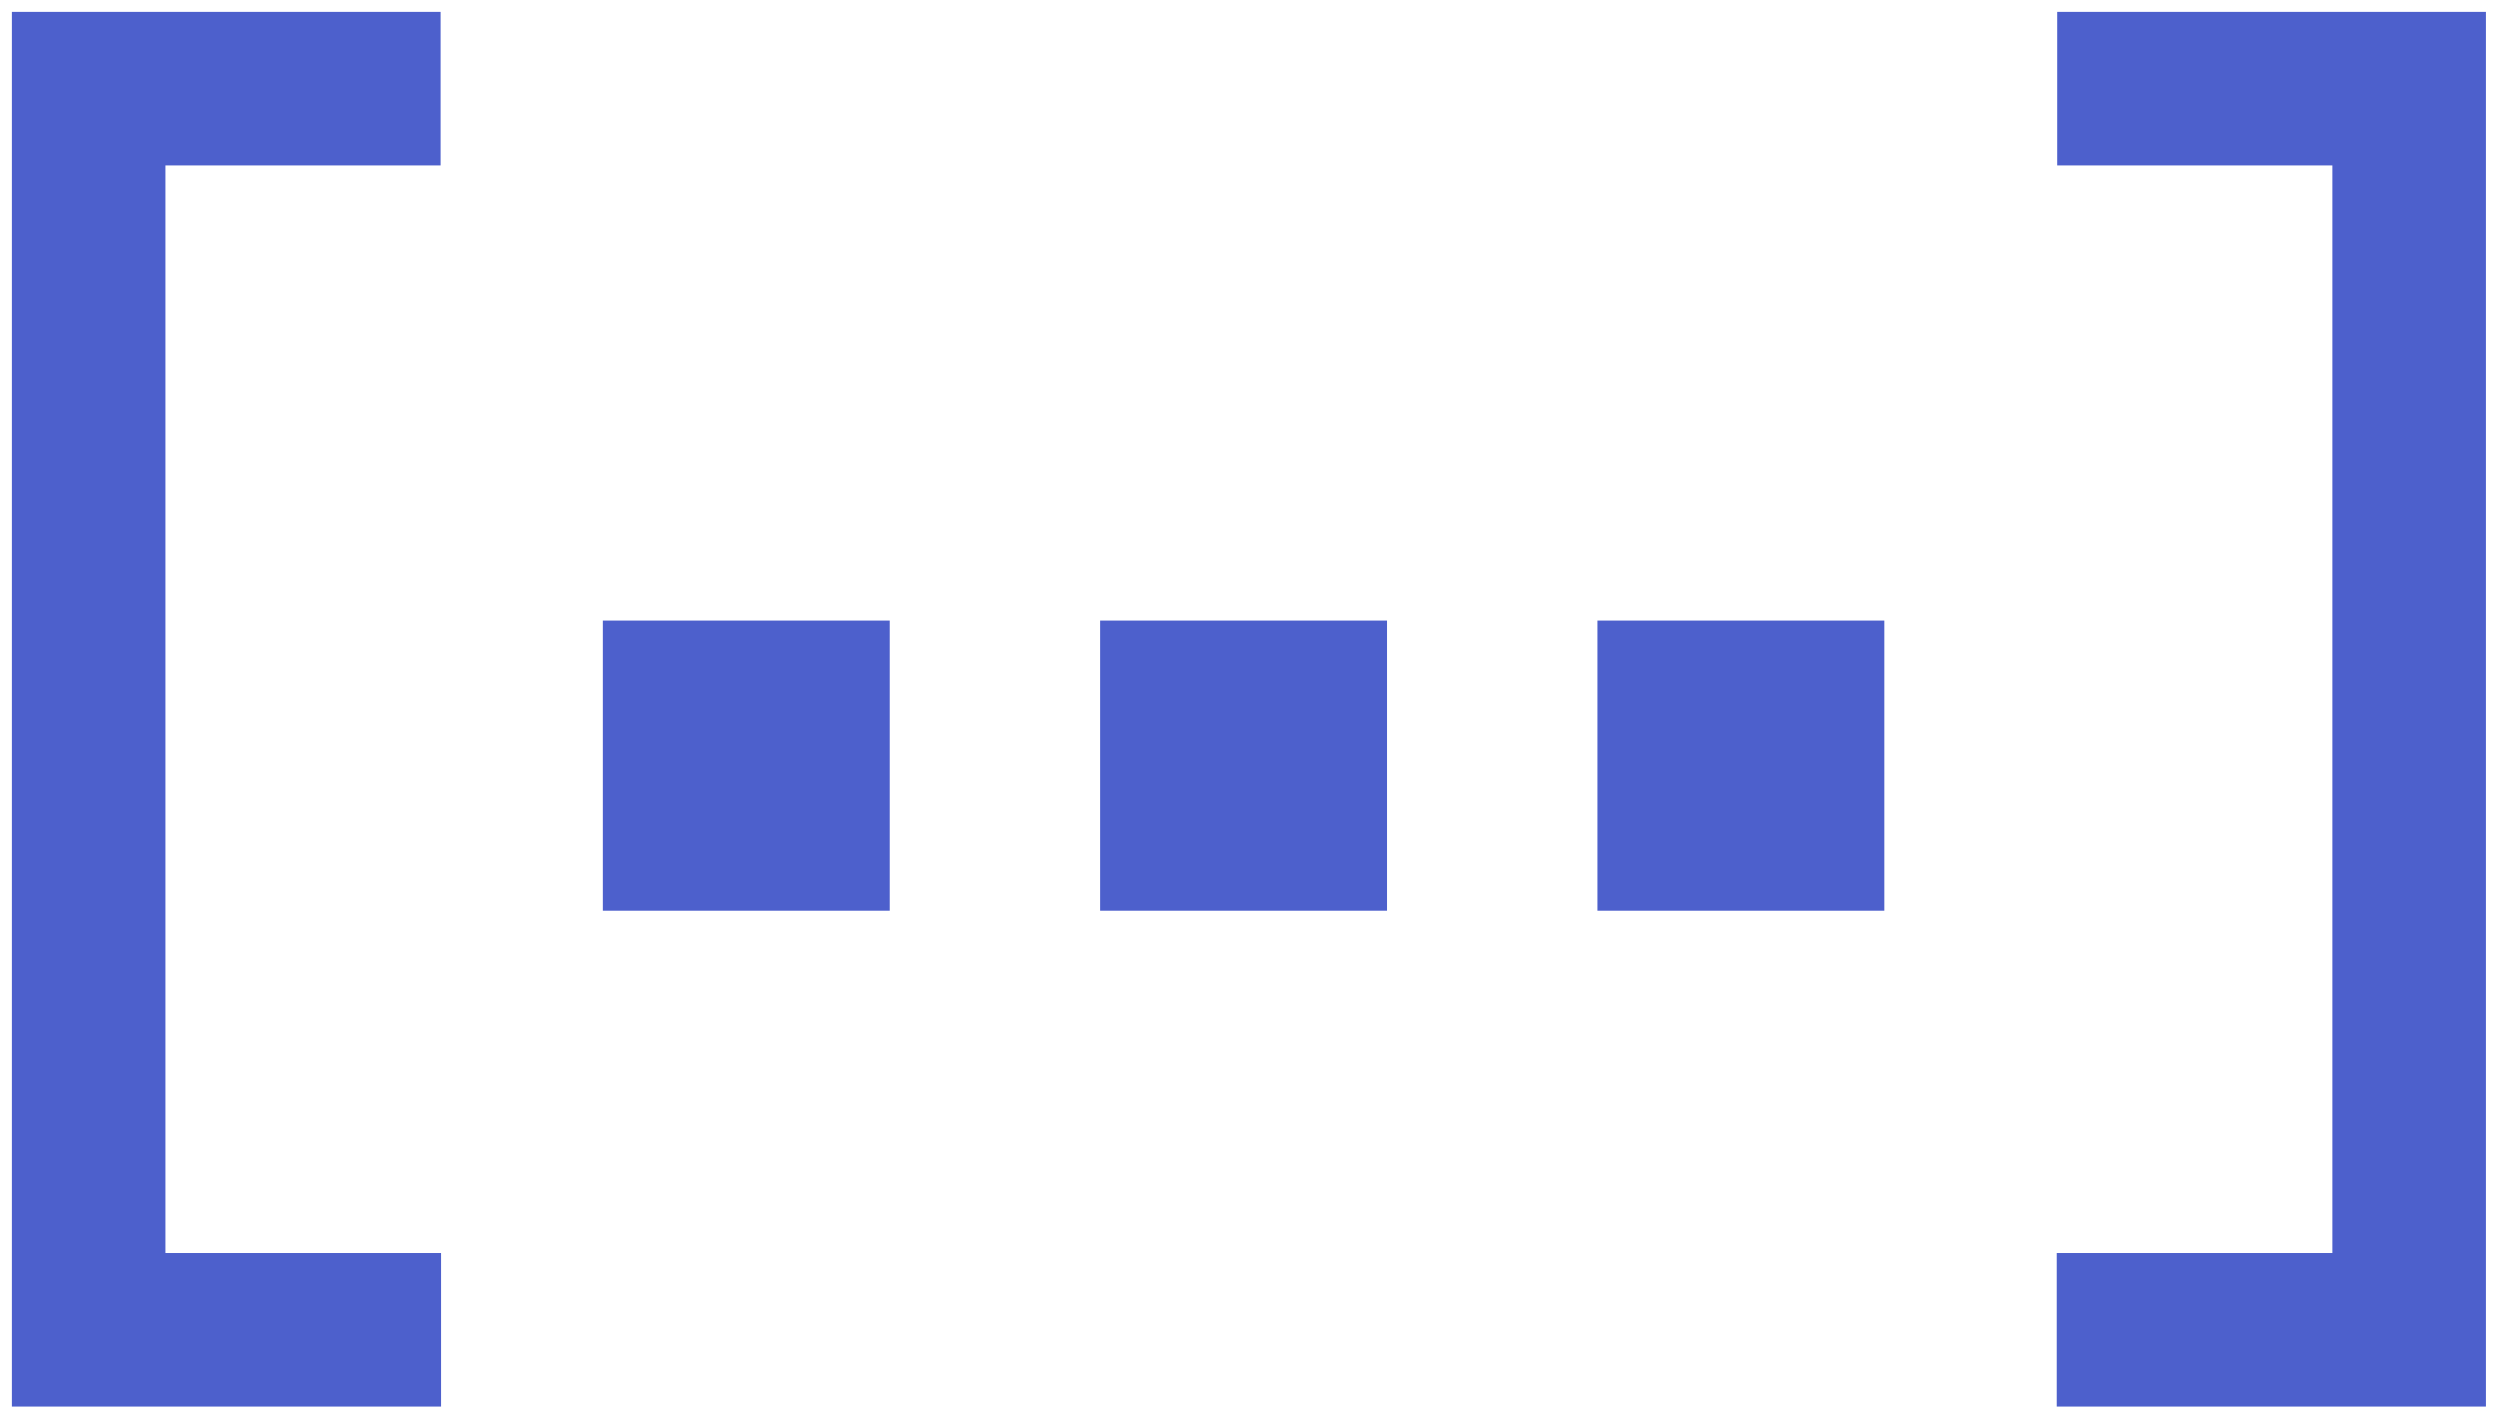 <?xml version="1.0" encoding="UTF-8" standalone="no"?>
<svg width="141px" height="80px" viewBox="0 0 141 80" version="1.1" xmlns="http://www.w3.org/2000/svg" xmlns:xlink="http://www.w3.org/1999/xlink">
    <!-- Generator: Sketch 40.3 (33839) - http://www.bohemiancoding.com/sketch -->
    <title>Group 4</title>
    <desc>Created with Sketch.</desc>
    <defs></defs>
    <g id="Page-1" stroke="none" stroke-width="1" fill="none" fill-rule="evenodd">
        <g id="3.-CATEGORY-and-TAG-page-desktop" transform="translate(-890, -4243)">
            <g id="Group-4" transform="translate(895, 4248)">
                <g id="Group-7" transform="translate(29, 30)" fill="#4D60CC">
                    <rect id="Rectangle-2-Copy-3" x="0" y="0" width="16.181" height="16.364"></rect>
                    <rect id="Rectangle-2-Copy-4" x="28.047" y="0" width="16.181" height="16.364"></rect>
                    <rect id="Rectangle-2-Copy-5" x="56.095" y="0" width="16.181" height="16.364"></rect>
                </g>
                <polyline id="Path-8" stroke="#4D60CC" stroke-width="8.66" points="111.026 0 130.876 0 130.876 70 111 70"></polyline>
                <polyline id="Path-8-Copy" stroke="#4D60CC" stroke-width="8.66" points="19.85 0 0 0 0 70 19.876 70"></polyline>
            </g>
        </g>
    </g>
</svg>